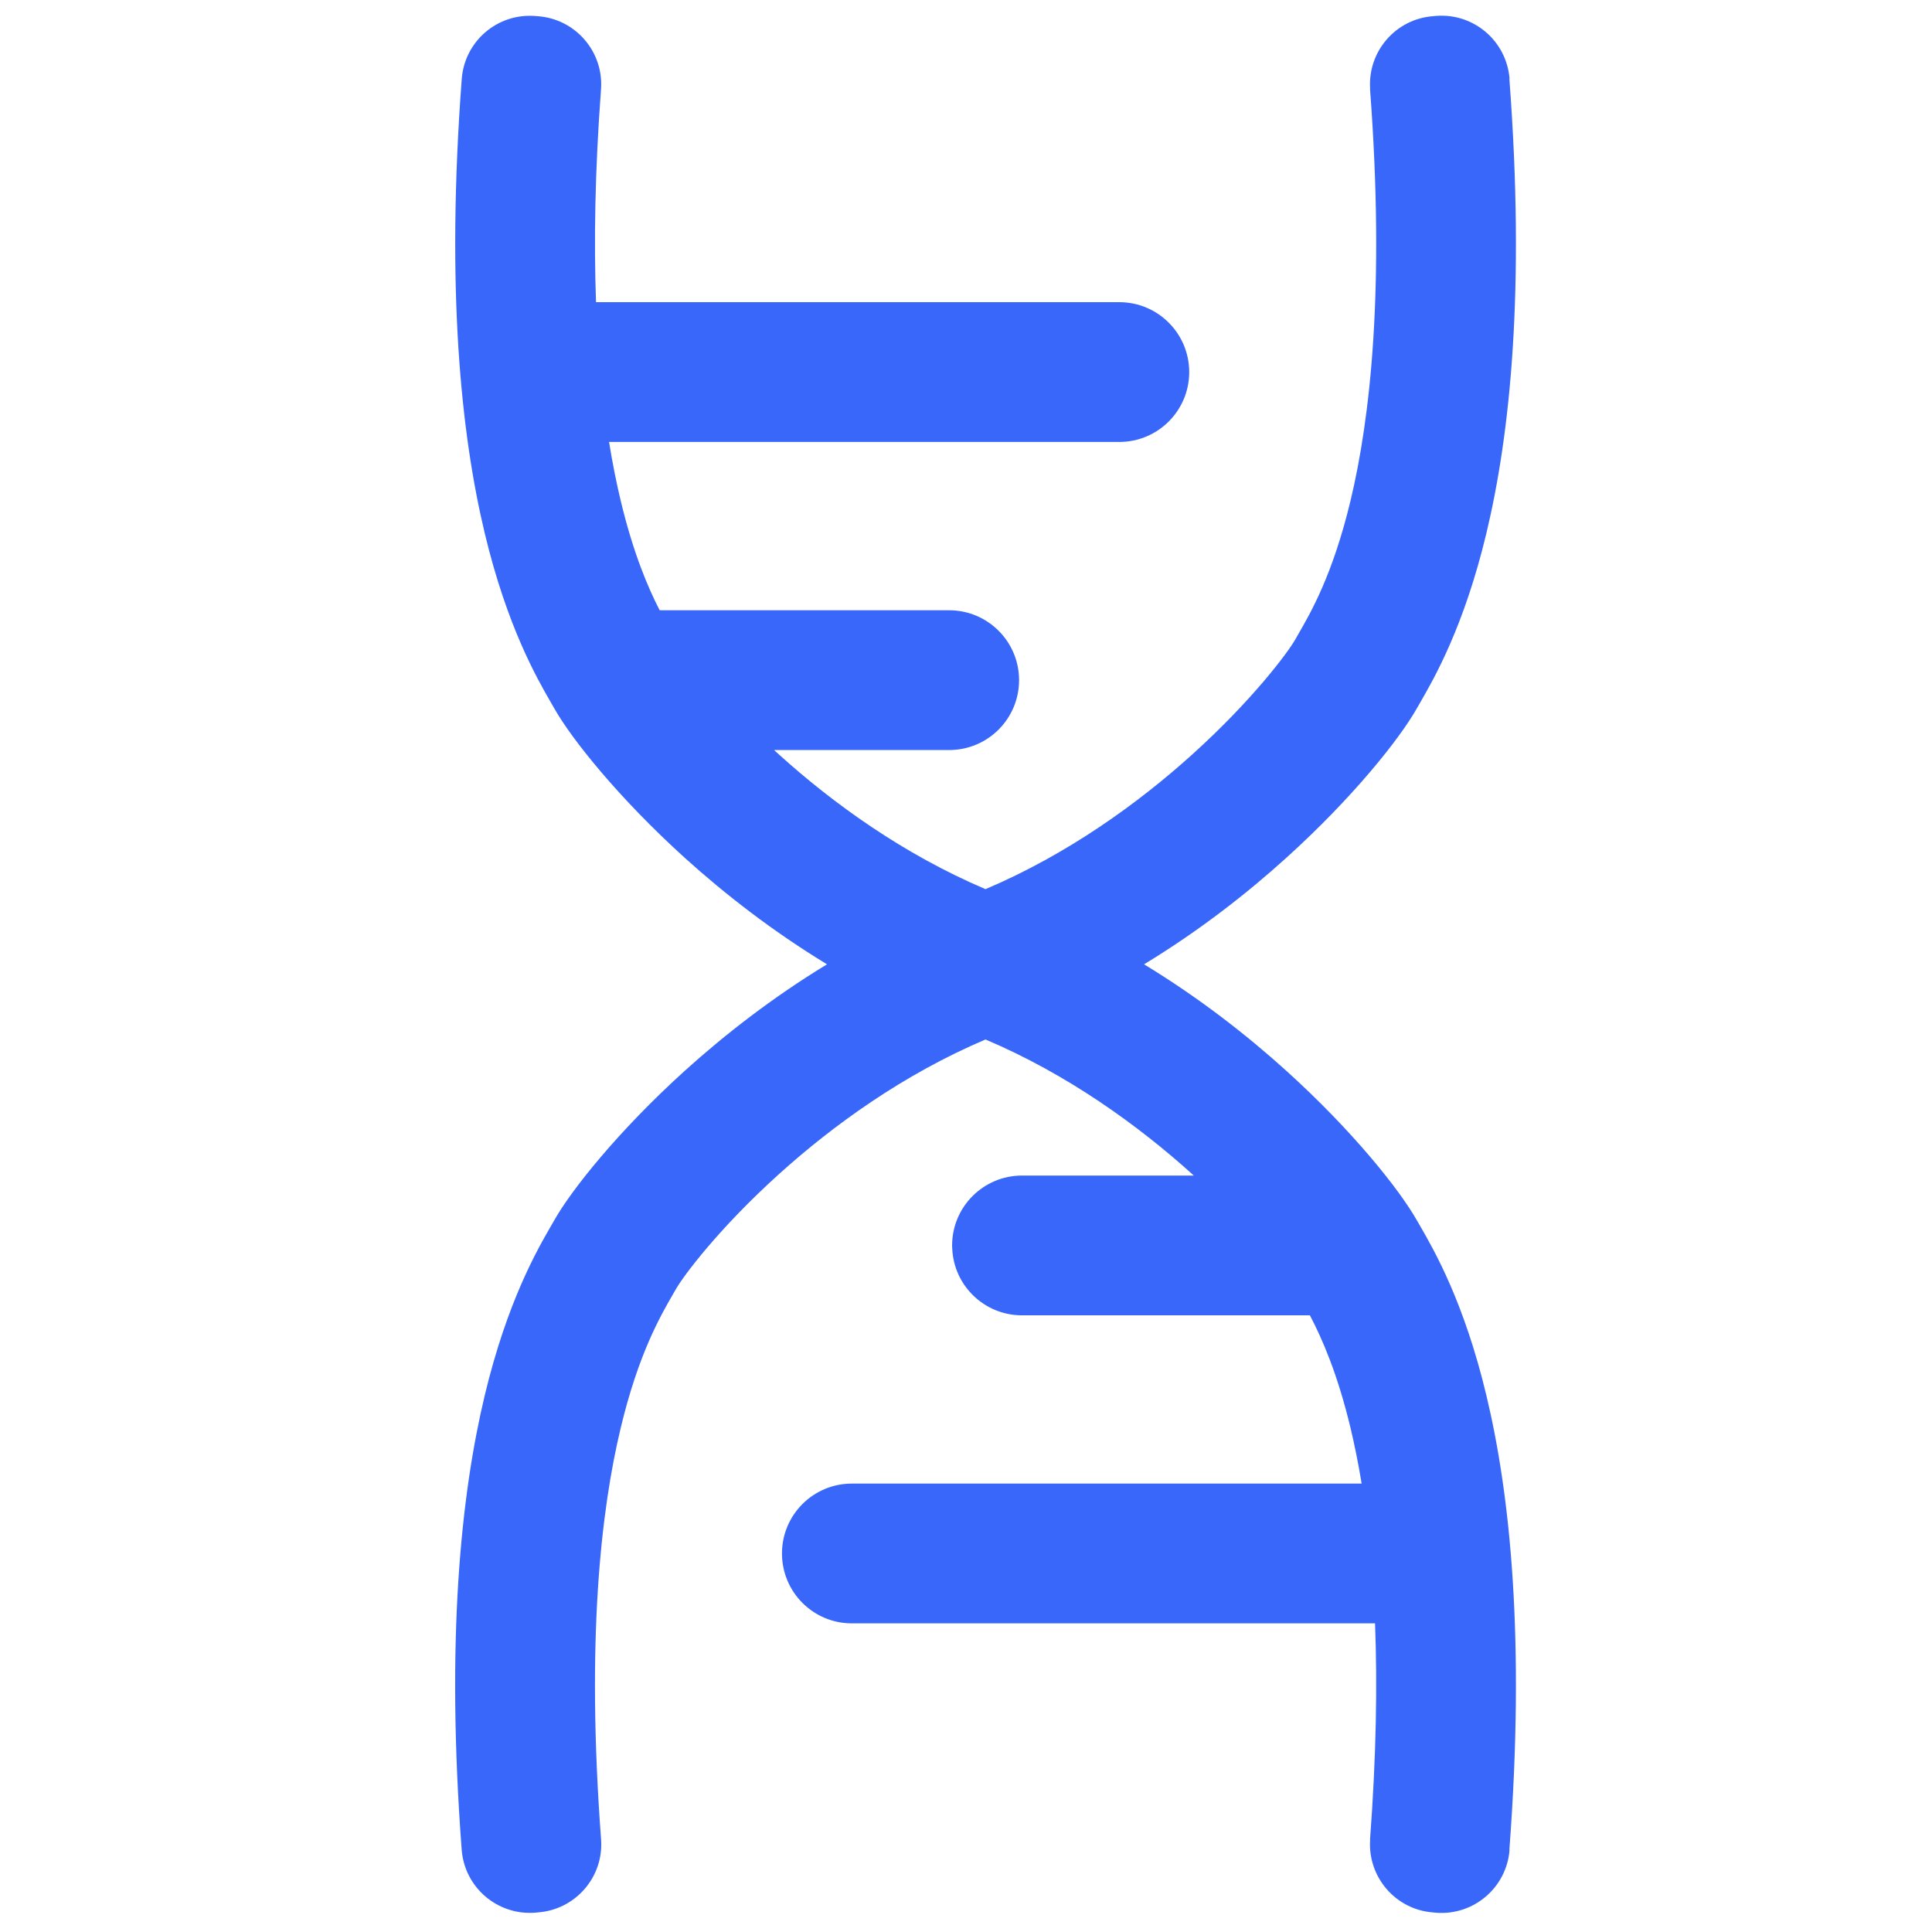 <?xml version="1.0" encoding="UTF-8"?>
<svg width="32px" height="32px" viewBox="0 0 32 32" version="1.1" xmlns="http://www.w3.org/2000/svg" xmlns:xlink="http://www.w3.org/1999/xlink">
    <title>IconDna@1x</title>
    <path d="M 23.79 0.263 C 24.412 0.216 24.955 0.682 25.003 1.306 L 25 1.306 C 25.263 4.795 25.014 7.186 24.619 8.833 C 24.249 10.379 23.756 11.232 23.518 11.645 C 23.499 11.678 23.482 11.709 23.465 11.737 C 23.184 12.233 22.412 13.209 21.3 14.213 C 20.652 14.799 19.862 15.418 18.949 15.972 C 19.862 16.527 20.652 17.145 21.3 17.731 C 22.412 18.735 23.184 19.712 23.465 20.208 C 23.482 20.235 23.499 20.266 23.518 20.299 C 23.756 20.712 24.249 21.565 24.619 23.112 C 25.014 24.758 25.263 27.149 25 30.639 L 25.003 30.639 C 24.955 31.262 24.412 31.728 23.79 31.681 L 23.737 31.676 C 23.116 31.63 22.651 31.09 22.694 30.47 L 22.692 30.47 C 22.796 29.08 22.814 27.895 22.775 26.888 L 14.109 26.888 C 13.47 26.888 12.952 26.37 12.952 25.73 C 12.952 25.091 13.47 24.573 14.109 24.573 L 22.553 24.573 C 22.497 24.231 22.434 23.925 22.369 23.651 C 22.152 22.749 21.898 22.171 21.696 21.786 L 16.927 21.786 C 16.305 21.786 15.796 21.294 15.772 20.677 C 15.77 20.661 15.77 20.644 15.77 20.628 C 15.77 19.989 16.289 19.471 16.927 19.471 L 19.772 19.471 L 19.749 19.449 C 18.852 18.64 17.685 17.795 16.323 17.217 C 14.962 17.795 13.796 18.64 12.901 19.448 C 11.899 20.352 11.315 21.141 11.197 21.349 C 11.181 21.377 11.163 21.408 11.144 21.441 C 10.939 21.796 10.574 22.425 10.281 23.651 C 9.953 25.017 9.708 27.162 9.956 30.469 C 10 31.088 9.534 31.627 8.915 31.675 L 8.862 31.68 C 8.239 31.727 7.695 31.262 7.647 30.639 C 7.384 27.149 7.635 24.757 8.029 23.111 C 8.4 21.565 8.892 20.711 9.13 20.299 C 9.15 20.265 9.168 20.235 9.183 20.207 C 9.464 19.711 10.238 18.734 11.348 17.73 C 11.997 17.145 12.786 16.526 13.698 15.972 C 12.786 15.418 11.997 14.8 11.348 14.214 C 10.238 13.21 9.464 12.233 9.183 11.737 C 9.168 11.709 9.15 11.679 9.13 11.645 C 8.892 11.233 8.4 10.38 8.029 8.833 C 7.635 7.187 7.386 4.795 7.648 1.306 C 7.696 0.682 8.239 0.217 8.862 0.265 L 8.915 0.269 C 9.534 0.317 9.998 0.856 9.955 1.475 C 9.853 2.841 9.836 4.009 9.872 5.005 L 18.539 5.005 C 19.179 5.005 19.697 5.524 19.697 6.163 C 19.697 6.802 19.179 7.32 18.539 7.32 L 10.088 7.32 C 10.146 7.682 10.212 8.006 10.281 8.294 C 10.488 9.157 10.729 9.725 10.926 10.108 L 15.721 10.108 C 16.361 10.108 16.879 10.627 16.879 11.265 C 16.879 11.905 16.361 12.423 15.721 12.423 L 12.821 12.423 C 12.847 12.447 12.874 12.472 12.901 12.496 C 13.796 13.305 14.962 14.149 16.323 14.727 C 17.685 14.149 18.852 13.304 19.749 12.495 C 20.75 11.591 21.333 10.803 21.452 10.595 C 21.468 10.566 21.485 10.535 21.505 10.502 C 21.71 10.147 22.075 9.518 22.369 8.293 C 22.696 6.927 22.941 4.781 22.692 1.474 L 22.694 1.474 C 22.651 0.854 23.116 0.314 23.737 0.268 L 23.79 0.263 Z" fill="#3867FA" style=""></path>
</svg>